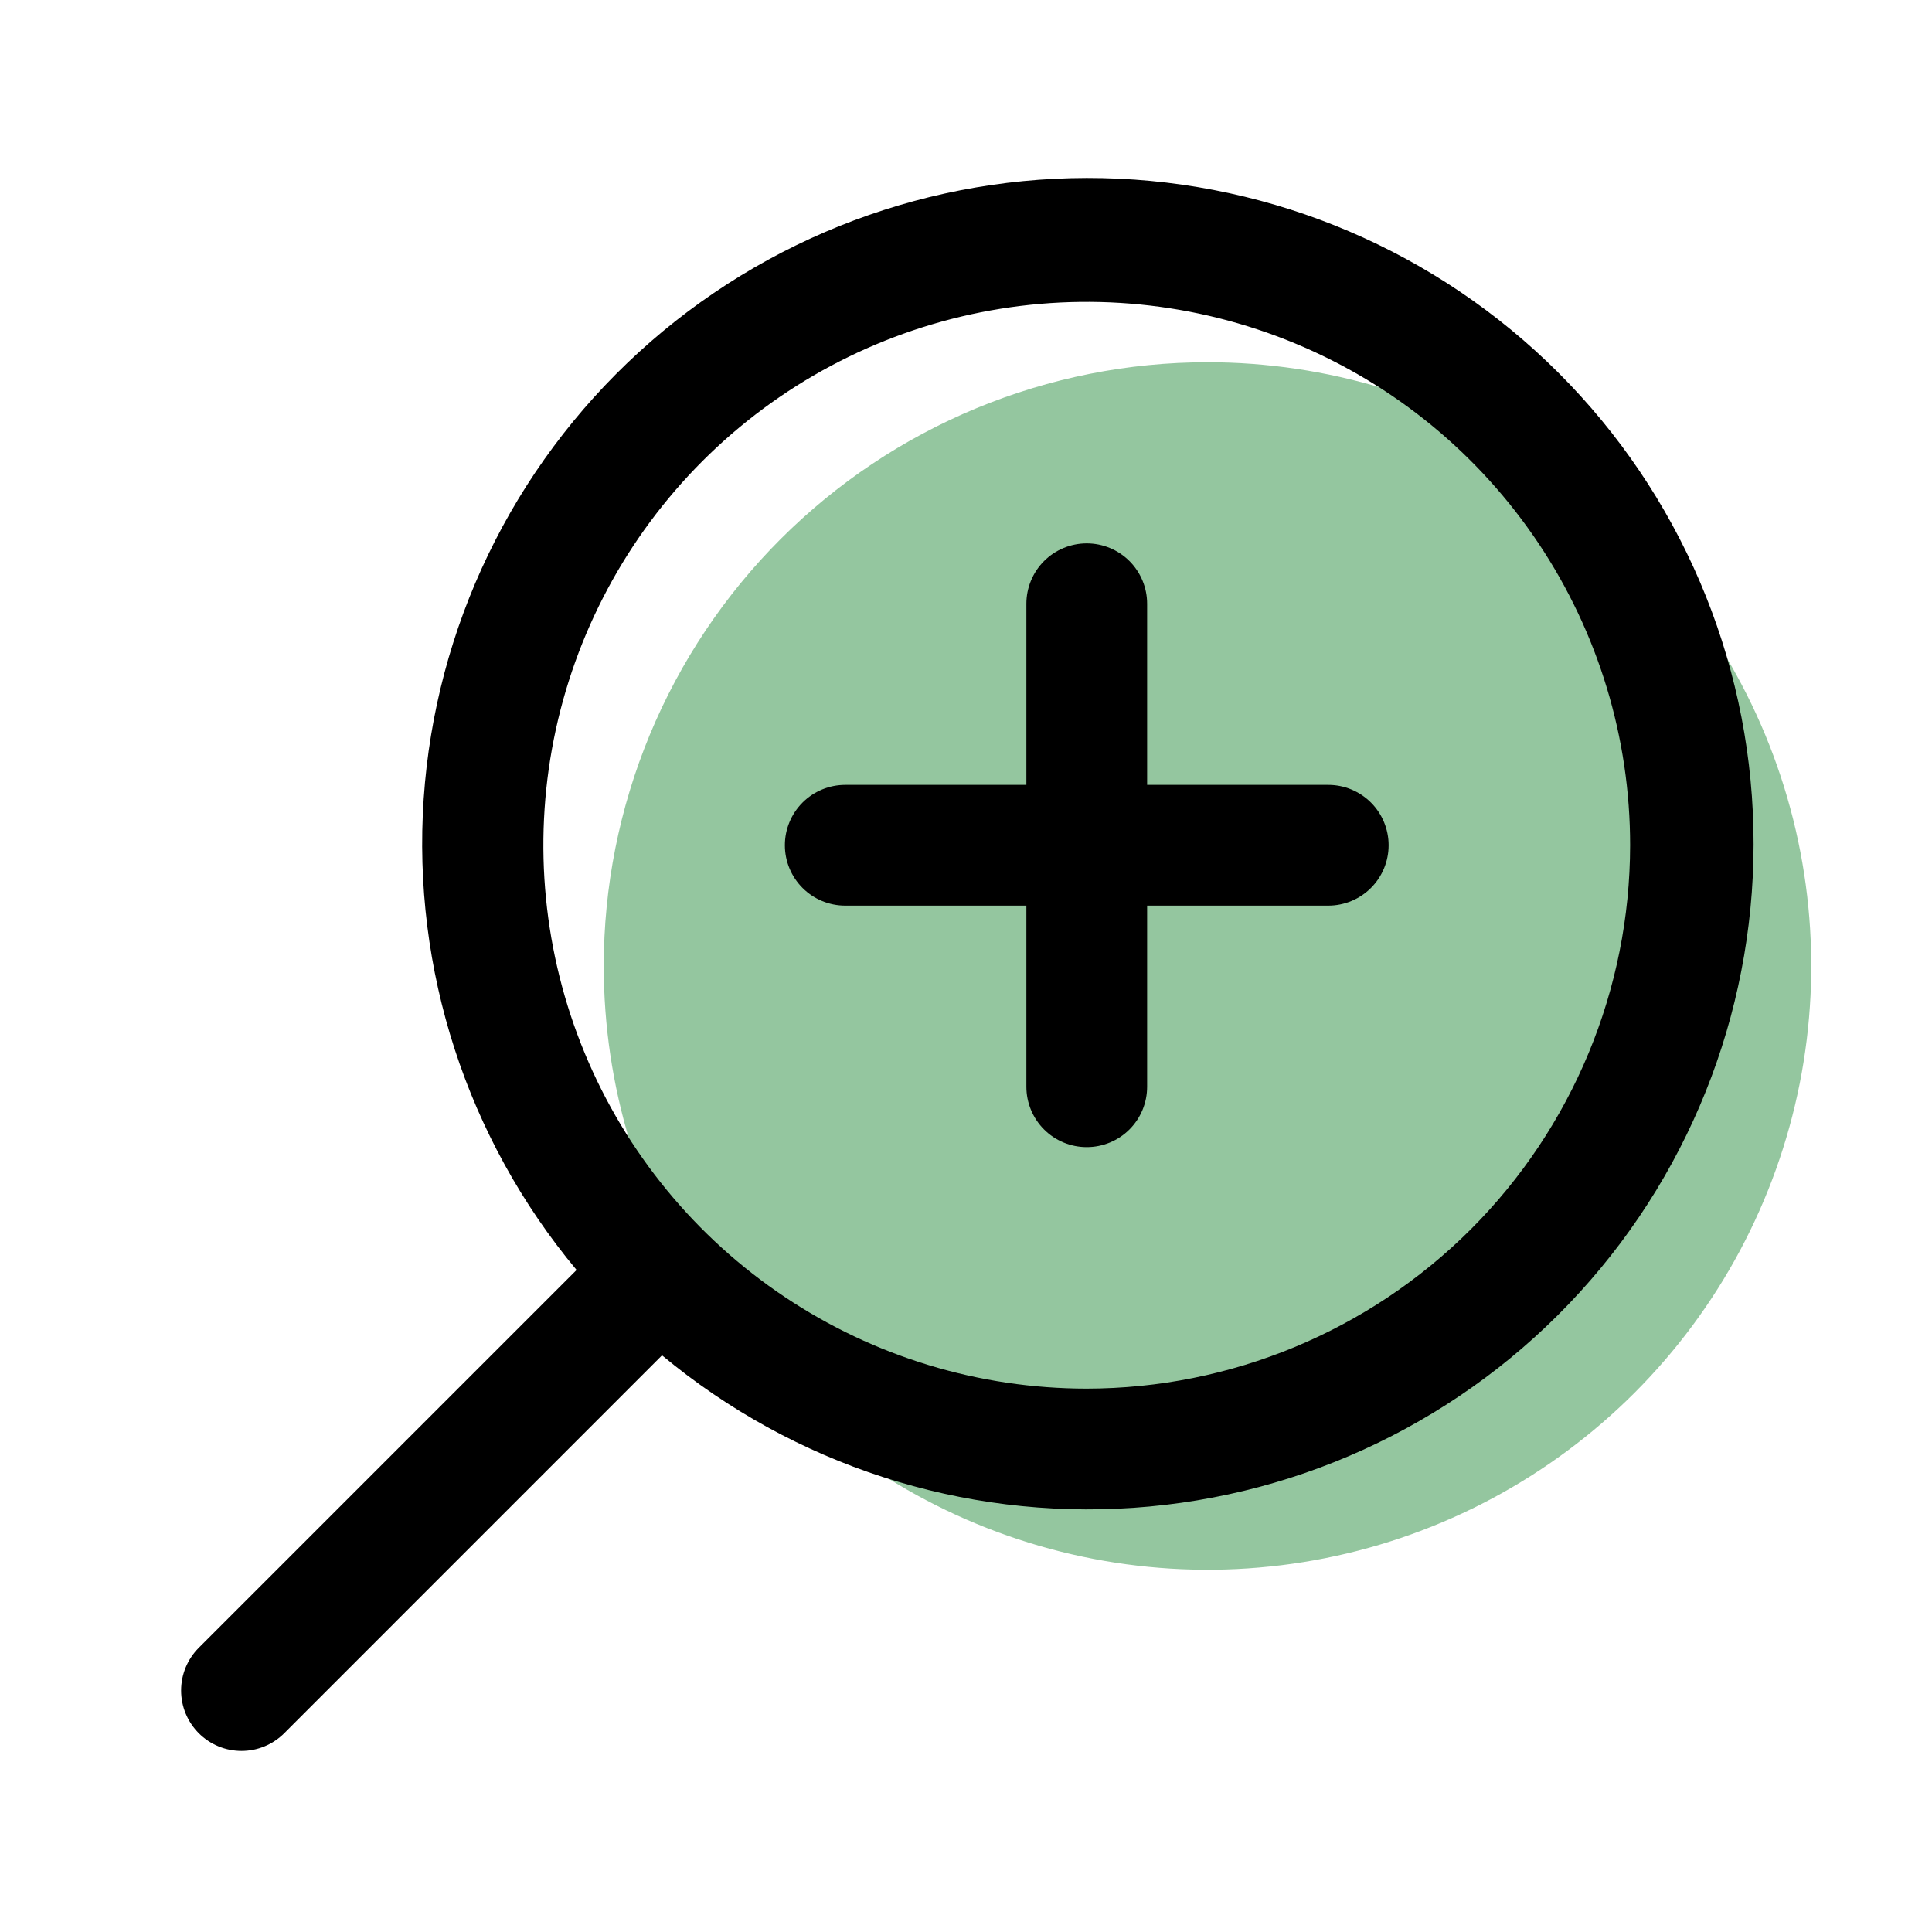 <svg width="80" height="80" viewBox="0 0 80 80" fill="none" xmlns="http://www.w3.org/2000/svg">
<path d="M25 40C25 44.944 26.466 49.778 29.213 53.889C31.96 58.001 35.865 61.205 40.433 63.097C45.001 64.989 50.028 65.484 54.877 64.52C59.727 63.555 64.181 61.174 67.678 57.678C71.174 54.181 73.555 49.727 74.52 44.877C75.484 40.028 74.989 35.001 73.097 30.433C71.205 25.865 68.001 21.96 63.889 19.213C59.778 16.466 54.944 15 50 15C46.717 15 43.466 15.647 40.433 16.903C37.4 18.159 34.644 20.001 32.322 22.322C30.001 24.644 28.159 27.4 26.903 30.433C25.647 33.466 25 36.717 25 40Z" fill="#2A8E41" fill-opacity="0.5"/>
<path d="M8.231 68.231L23.875 52.587C19.332 47.139 17.064 40.148 17.544 33.07C18.024 25.992 21.214 19.372 26.451 14.586C31.688 9.8 38.568 7.218 45.66 7.376C52.753 7.534 59.511 10.42 64.53 15.434C69.549 20.448 72.441 27.204 72.605 34.297C72.769 41.389 70.193 48.271 65.412 53.512C60.63 58.754 54.013 61.949 46.935 62.435C39.858 62.922 32.865 60.66 27.413 56.122L11.769 71.769C11.537 72.001 11.261 72.185 10.957 72.311C10.654 72.437 10.329 72.501 10 72.501C9.672 72.501 9.346 72.437 9.043 72.311C8.739 72.185 8.464 72.001 8.231 71.769C7.999 71.536 7.815 71.261 7.689 70.957C7.563 70.654 7.499 70.329 7.499 70C7.499 69.671 7.563 69.346 7.689 69.043C7.815 68.739 7.999 68.463 8.231 68.231ZM67.5 35C67.5 30.55 66.18 26.2 63.708 22.5C61.236 18.799 57.722 15.916 53.61 14.213C49.499 12.51 44.975 12.064 40.611 12.932C36.246 13.8 32.237 15.943 29.09 19.09C25.943 22.237 23.8 26.246 22.932 30.61C22.064 34.975 22.51 39.499 24.213 43.61C25.916 47.722 28.8 51.236 32.5 53.708C36.2 56.18 40.55 57.5 45 57.5C50.965 57.493 56.684 55.121 60.903 50.903C65.121 46.684 67.493 40.965 67.5 35ZM32.5 35C32.5 35.663 32.763 36.299 33.232 36.768C33.701 37.237 34.337 37.5 35 37.5H42.5V45C42.5 45.663 42.763 46.299 43.232 46.768C43.701 47.237 44.337 47.5 45 47.5C45.663 47.5 46.299 47.237 46.768 46.768C47.237 46.299 47.5 45.663 47.5 45V37.5H55C55.663 37.5 56.299 37.237 56.768 36.768C57.237 36.299 57.5 35.663 57.5 35C57.5 34.337 57.237 33.701 56.768 33.232C56.299 32.763 55.663 32.5 55 32.5H47.5V25C47.5 24.337 47.237 23.701 46.768 23.232C46.299 22.763 45.663 22.5 45 22.5C44.337 22.5 43.701 22.763 43.232 23.232C42.763 23.701 42.5 24.337 42.5 25V32.5H35C34.337 32.5 33.701 32.763 33.232 33.232C32.763 33.701 32.5 34.337 32.5 35Z" fill="black"/>
</svg>
